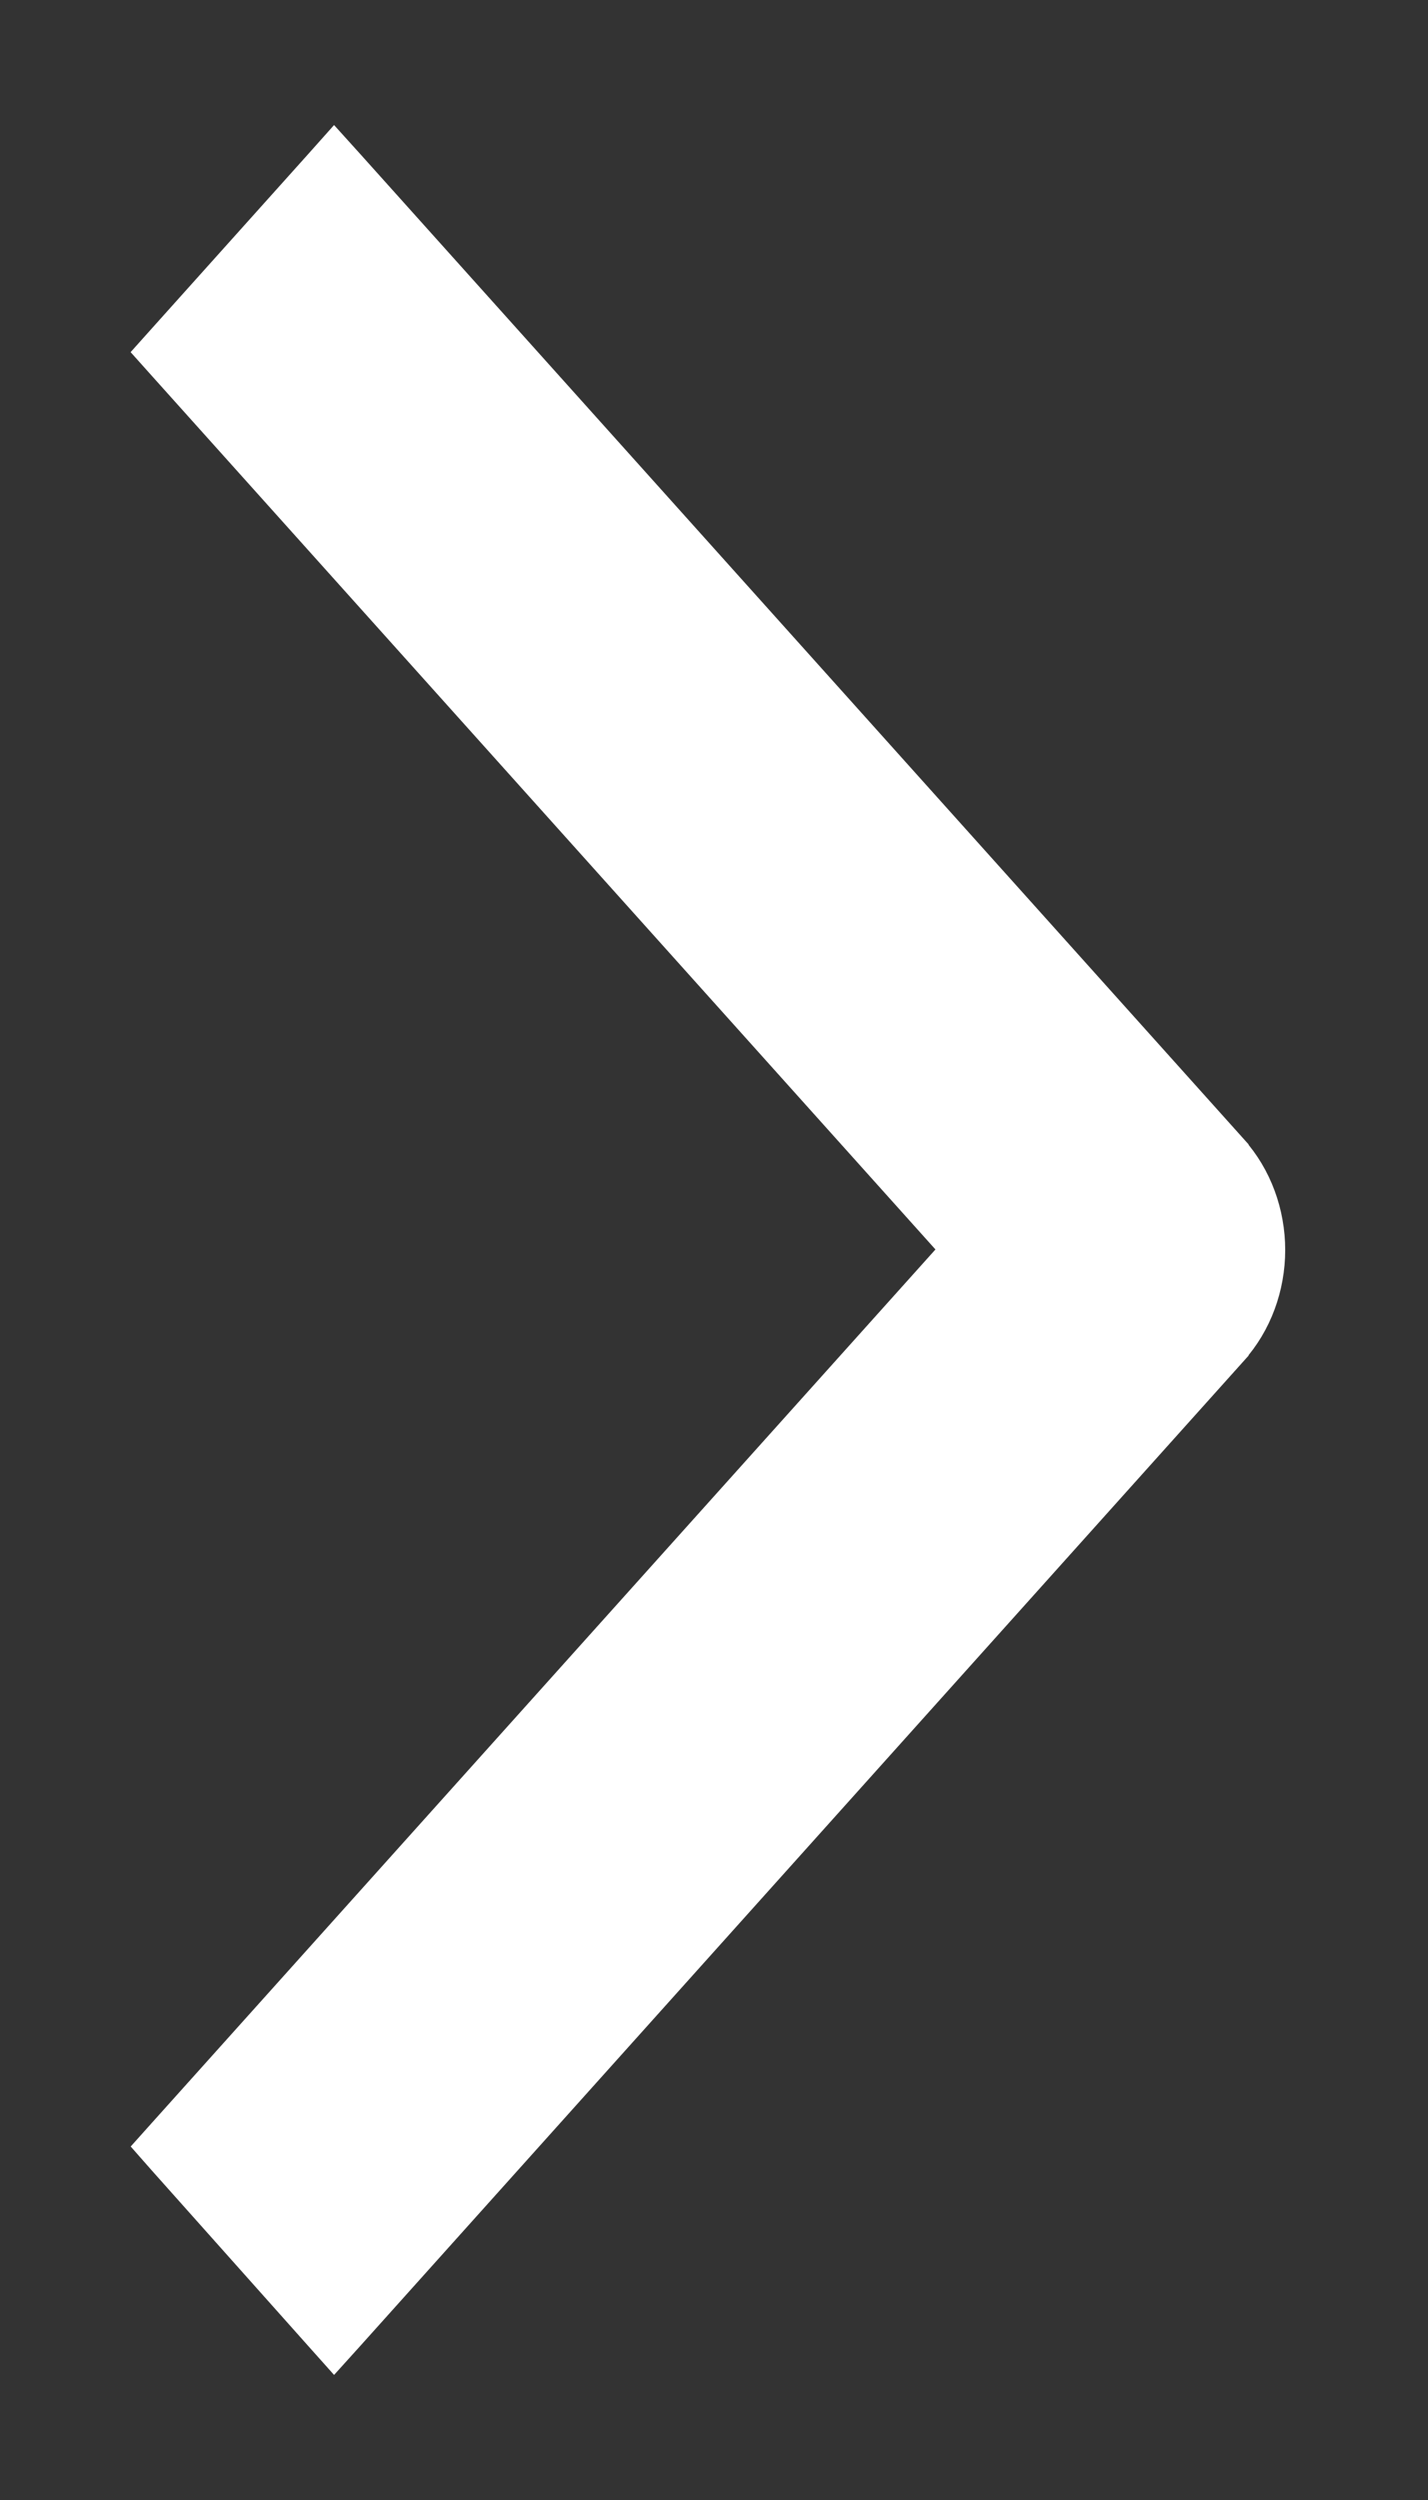 <svg width="8" height="14" viewBox="0 0 8 14" fill="none" xmlns="http://www.w3.org/2000/svg">
<rect x="0" y="0" width="8" height="14" fill="#333333" stroke="none"/>
<path d="M1.947 13.067L1.872 13.15L1.797 13.066L0.925 12.088L0.866 12.021L0.926 11.954L5.375 6.997L0.926 2.039L0.866 1.972L0.926 1.905L1.798 0.933L1.872 0.85L1.947 0.933L6.895 6.447L6.895 6.448C7.027 6.596 7.1 6.795 7.1 7C7.1 7.205 7.027 7.404 6.895 7.552L6.895 7.553L1.947 13.067Z" fill="#fff" stroke="#fff" stroke-width="0.2"/>
</svg>
